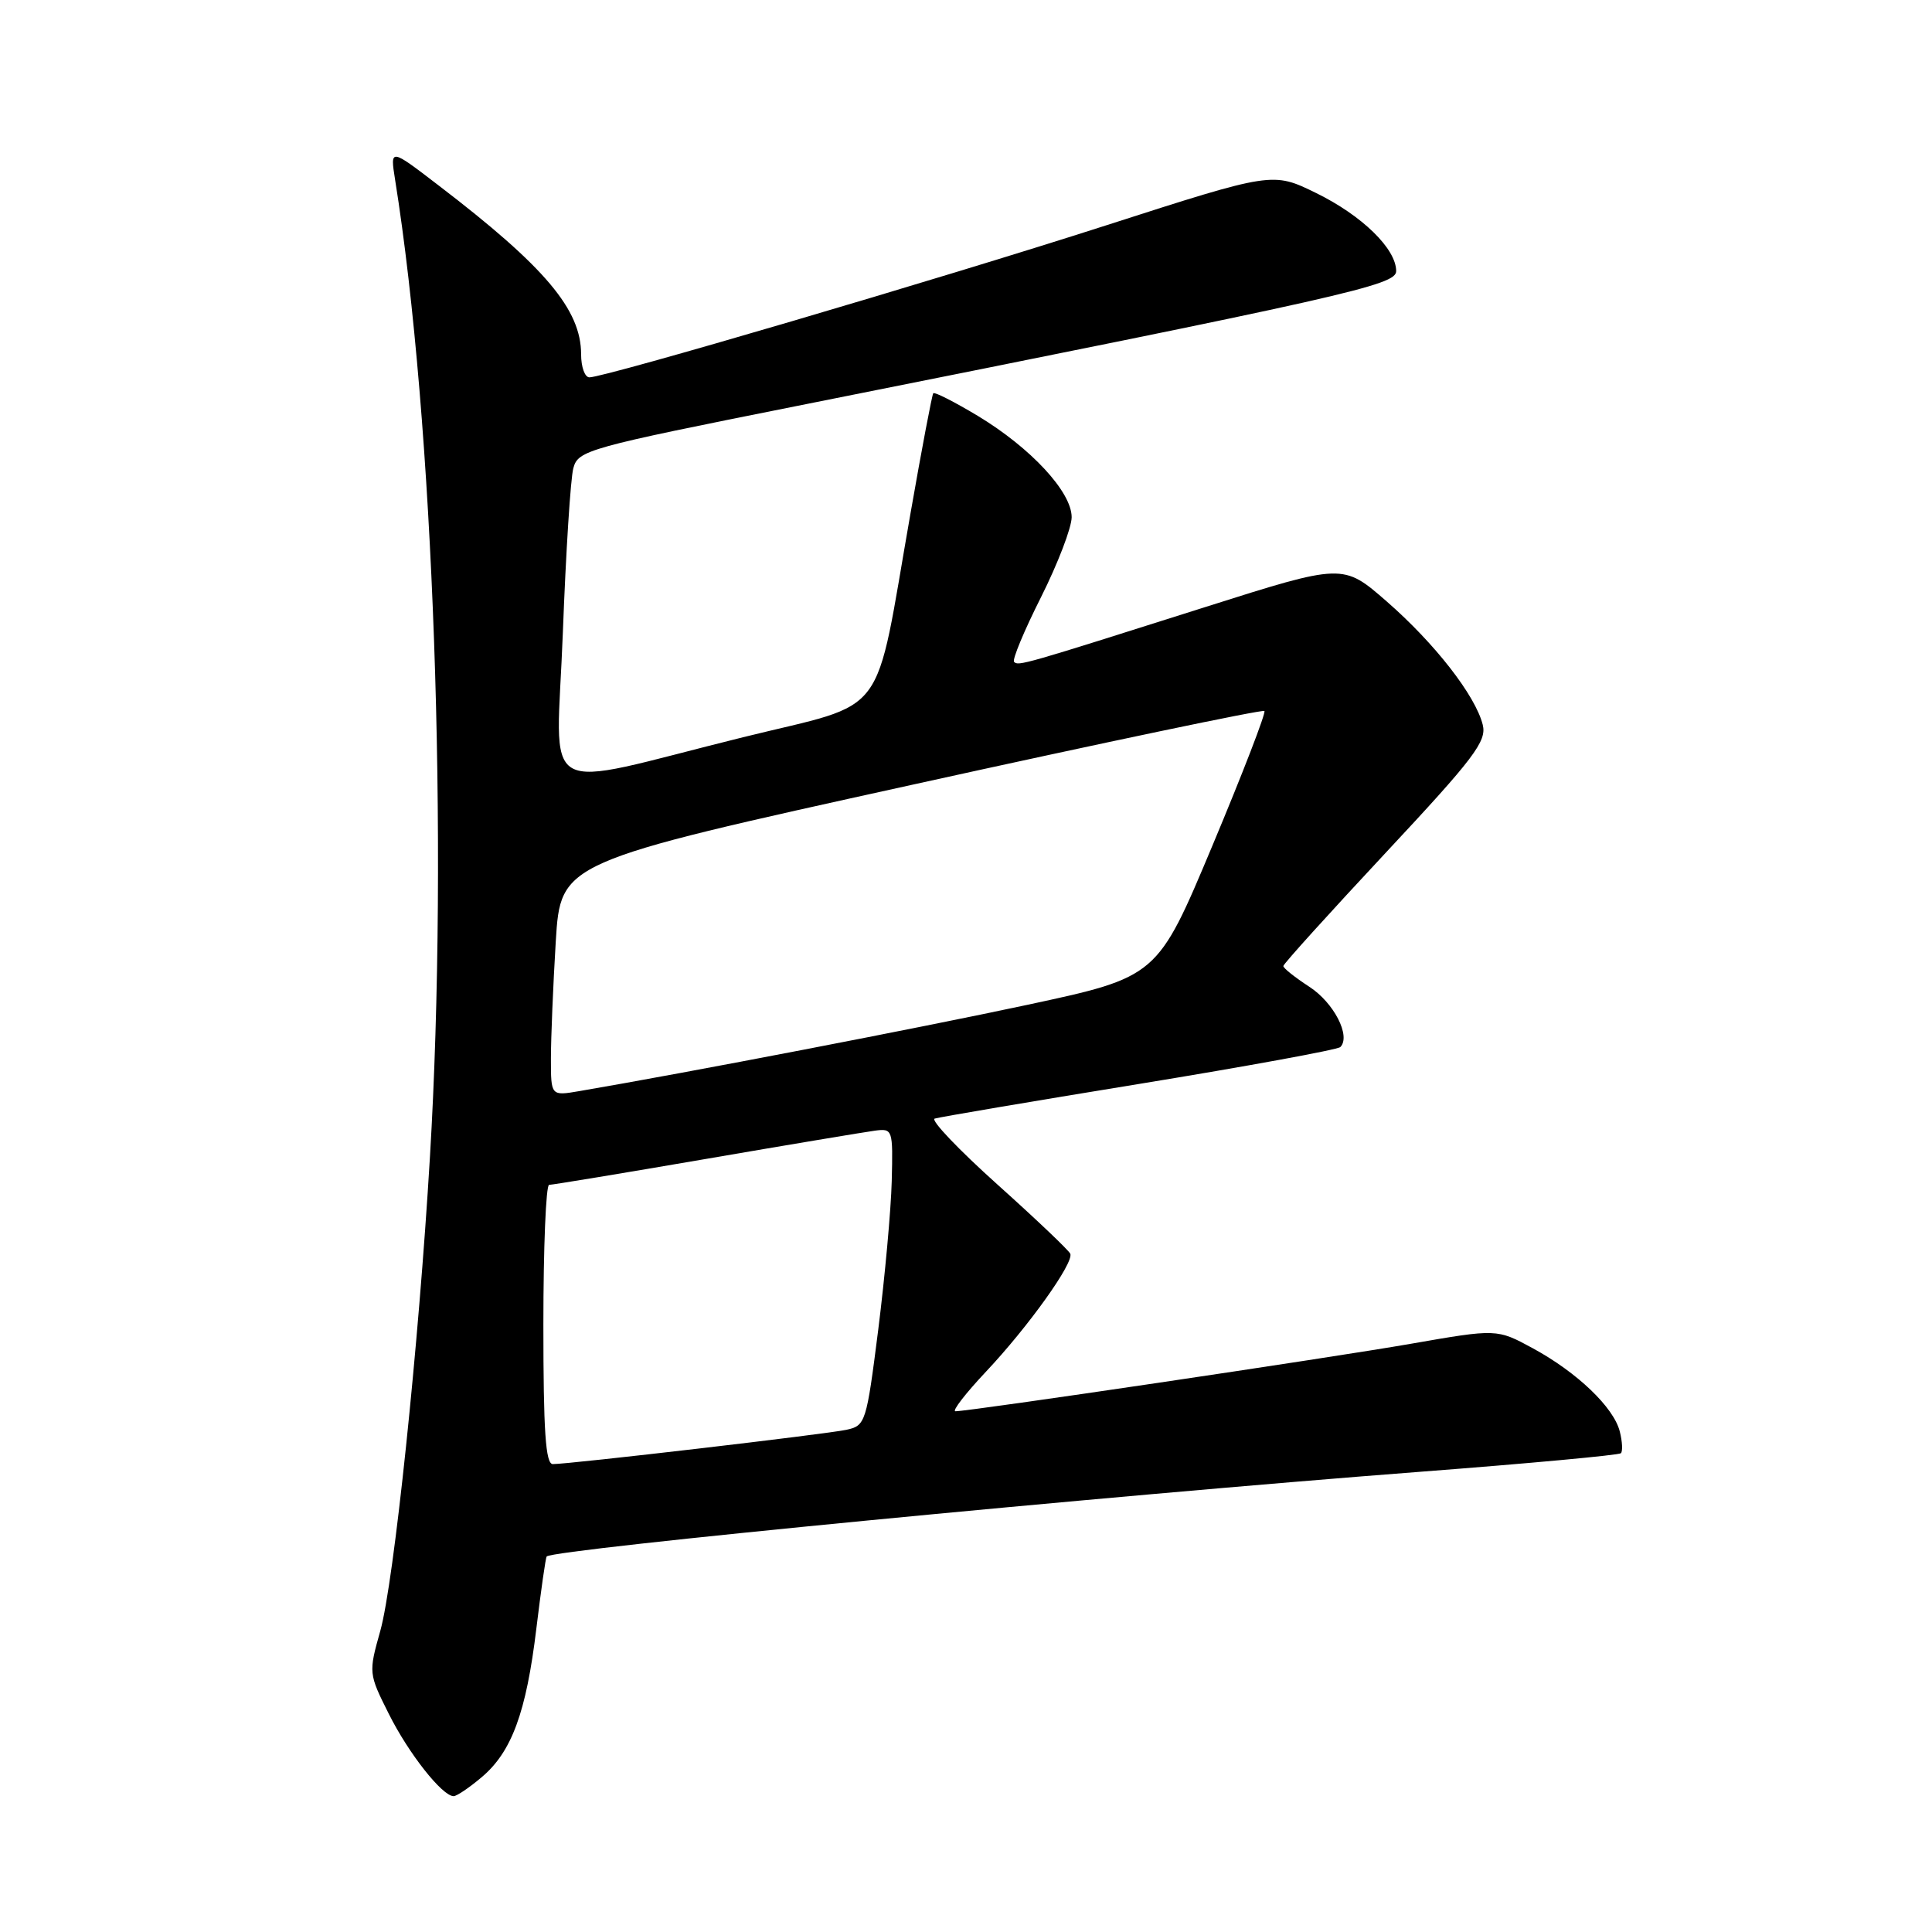 <?xml version="1.0" encoding="UTF-8" standalone="no"?>
<!DOCTYPE svg PUBLIC "-//W3C//DTD SVG 1.1//EN" "http://www.w3.org/Graphics/SVG/1.1/DTD/svg11.dtd" >
<svg xmlns="http://www.w3.org/2000/svg" xmlns:xlink="http://www.w3.org/1999/xlink" version="1.1" viewBox="0 0 256 256">
 <g >
 <path fill="currentColor"
d=" M 63.81 235.50 C 67.80 232.15 69.73 226.91 71.07 215.79 C 71.69 210.68 72.30 206.38 72.44 206.24 C 73.34 205.29 146.01 198.25 188.41 195.00 C 202.66 193.91 214.52 192.81 214.78 192.56 C 215.03 192.30 214.97 191.01 214.63 189.68 C 213.83 186.49 209.00 181.86 203.12 178.66 C 198.35 176.07 198.35 176.07 186.93 178.06 C 176.21 179.93 128.57 186.99 126.60 187.00 C 126.11 187.00 127.93 184.64 130.65 181.75 C 136.24 175.82 142.31 167.33 141.82 166.13 C 141.64 165.69 137.30 161.56 132.16 156.95 C 127.02 152.34 123.28 148.41 123.85 148.22 C 124.42 148.03 136.61 145.96 150.92 143.63 C 165.24 141.29 177.24 139.09 177.60 138.74 C 179.03 137.30 176.75 132.86 173.49 130.75 C 171.59 129.51 170.03 128.28 170.05 128.00 C 170.06 127.72 176.15 120.99 183.59 113.02 C 195.37 100.41 197.02 98.22 196.47 96.03 C 195.50 92.16 190.11 85.24 183.73 79.68 C 177.96 74.65 177.96 74.65 159.73 80.43 C 135.49 88.12 134.94 88.28 134.37 87.70 C 134.10 87.43 135.70 83.57 137.94 79.13 C 140.17 74.68 142.00 69.91 142.00 68.53 C 142.00 65.18 136.59 59.35 129.57 55.11 C 126.47 53.25 123.82 51.90 123.66 52.11 C 123.50 52.32 122.14 59.47 120.65 68.00 C 115.75 95.89 118.02 92.85 98.45 97.69 C 70.70 104.56 73.74 106.32 74.58 83.85 C 74.98 73.21 75.60 63.39 75.97 62.04 C 76.60 59.67 77.79 59.34 105.56 53.80 C 178.74 39.20 185.00 37.79 185.00 35.92 C 185.00 32.97 180.48 28.56 174.40 25.58 C 168.64 22.76 168.64 22.76 146.57 29.86 C 124.52 36.96 80.17 50.00 78.10 50.00 C 77.49 50.00 77.00 48.63 77.00 46.95 C 77.00 41.02 72.23 35.36 58.09 24.55 C 51.69 19.64 51.69 19.64 52.35 23.80 C 57.47 55.83 59.46 111.55 56.97 153.29 C 55.48 178.31 52.20 209.64 50.39 216.10 C 48.83 221.65 48.84 221.76 51.52 227.10 C 54.13 232.33 58.60 238.00 60.11 238.00 C 60.52 238.00 62.18 236.88 63.81 235.50 Z  M 72.00 175.50 C 72.00 165.32 72.34 157.00 72.76 157.00 C 73.17 157.00 82.51 155.46 93.51 153.57 C 104.50 151.68 114.59 150.00 115.92 149.82 C 118.29 149.51 118.33 149.64 118.16 156.50 C 118.06 160.35 117.25 169.21 116.37 176.20 C 114.80 188.56 114.69 188.91 112.13 189.46 C 109.44 190.04 75.51 194.00 73.25 194.00 C 72.29 194.00 72.00 189.64 72.00 175.50 Z  M 73.00 140.27 C 73.00 137.54 73.29 130.57 73.64 124.78 C 74.29 114.24 74.29 114.24 120.71 104.02 C 146.24 98.39 167.31 93.98 167.54 94.21 C 167.77 94.43 164.67 102.46 160.66 112.03 C 153.36 129.45 153.36 129.45 136.06 133.16 C 121.58 136.26 91.37 142.08 76.75 144.58 C 73.00 145.22 73.00 145.22 73.00 140.27 Z "/>
</g>
</svg>